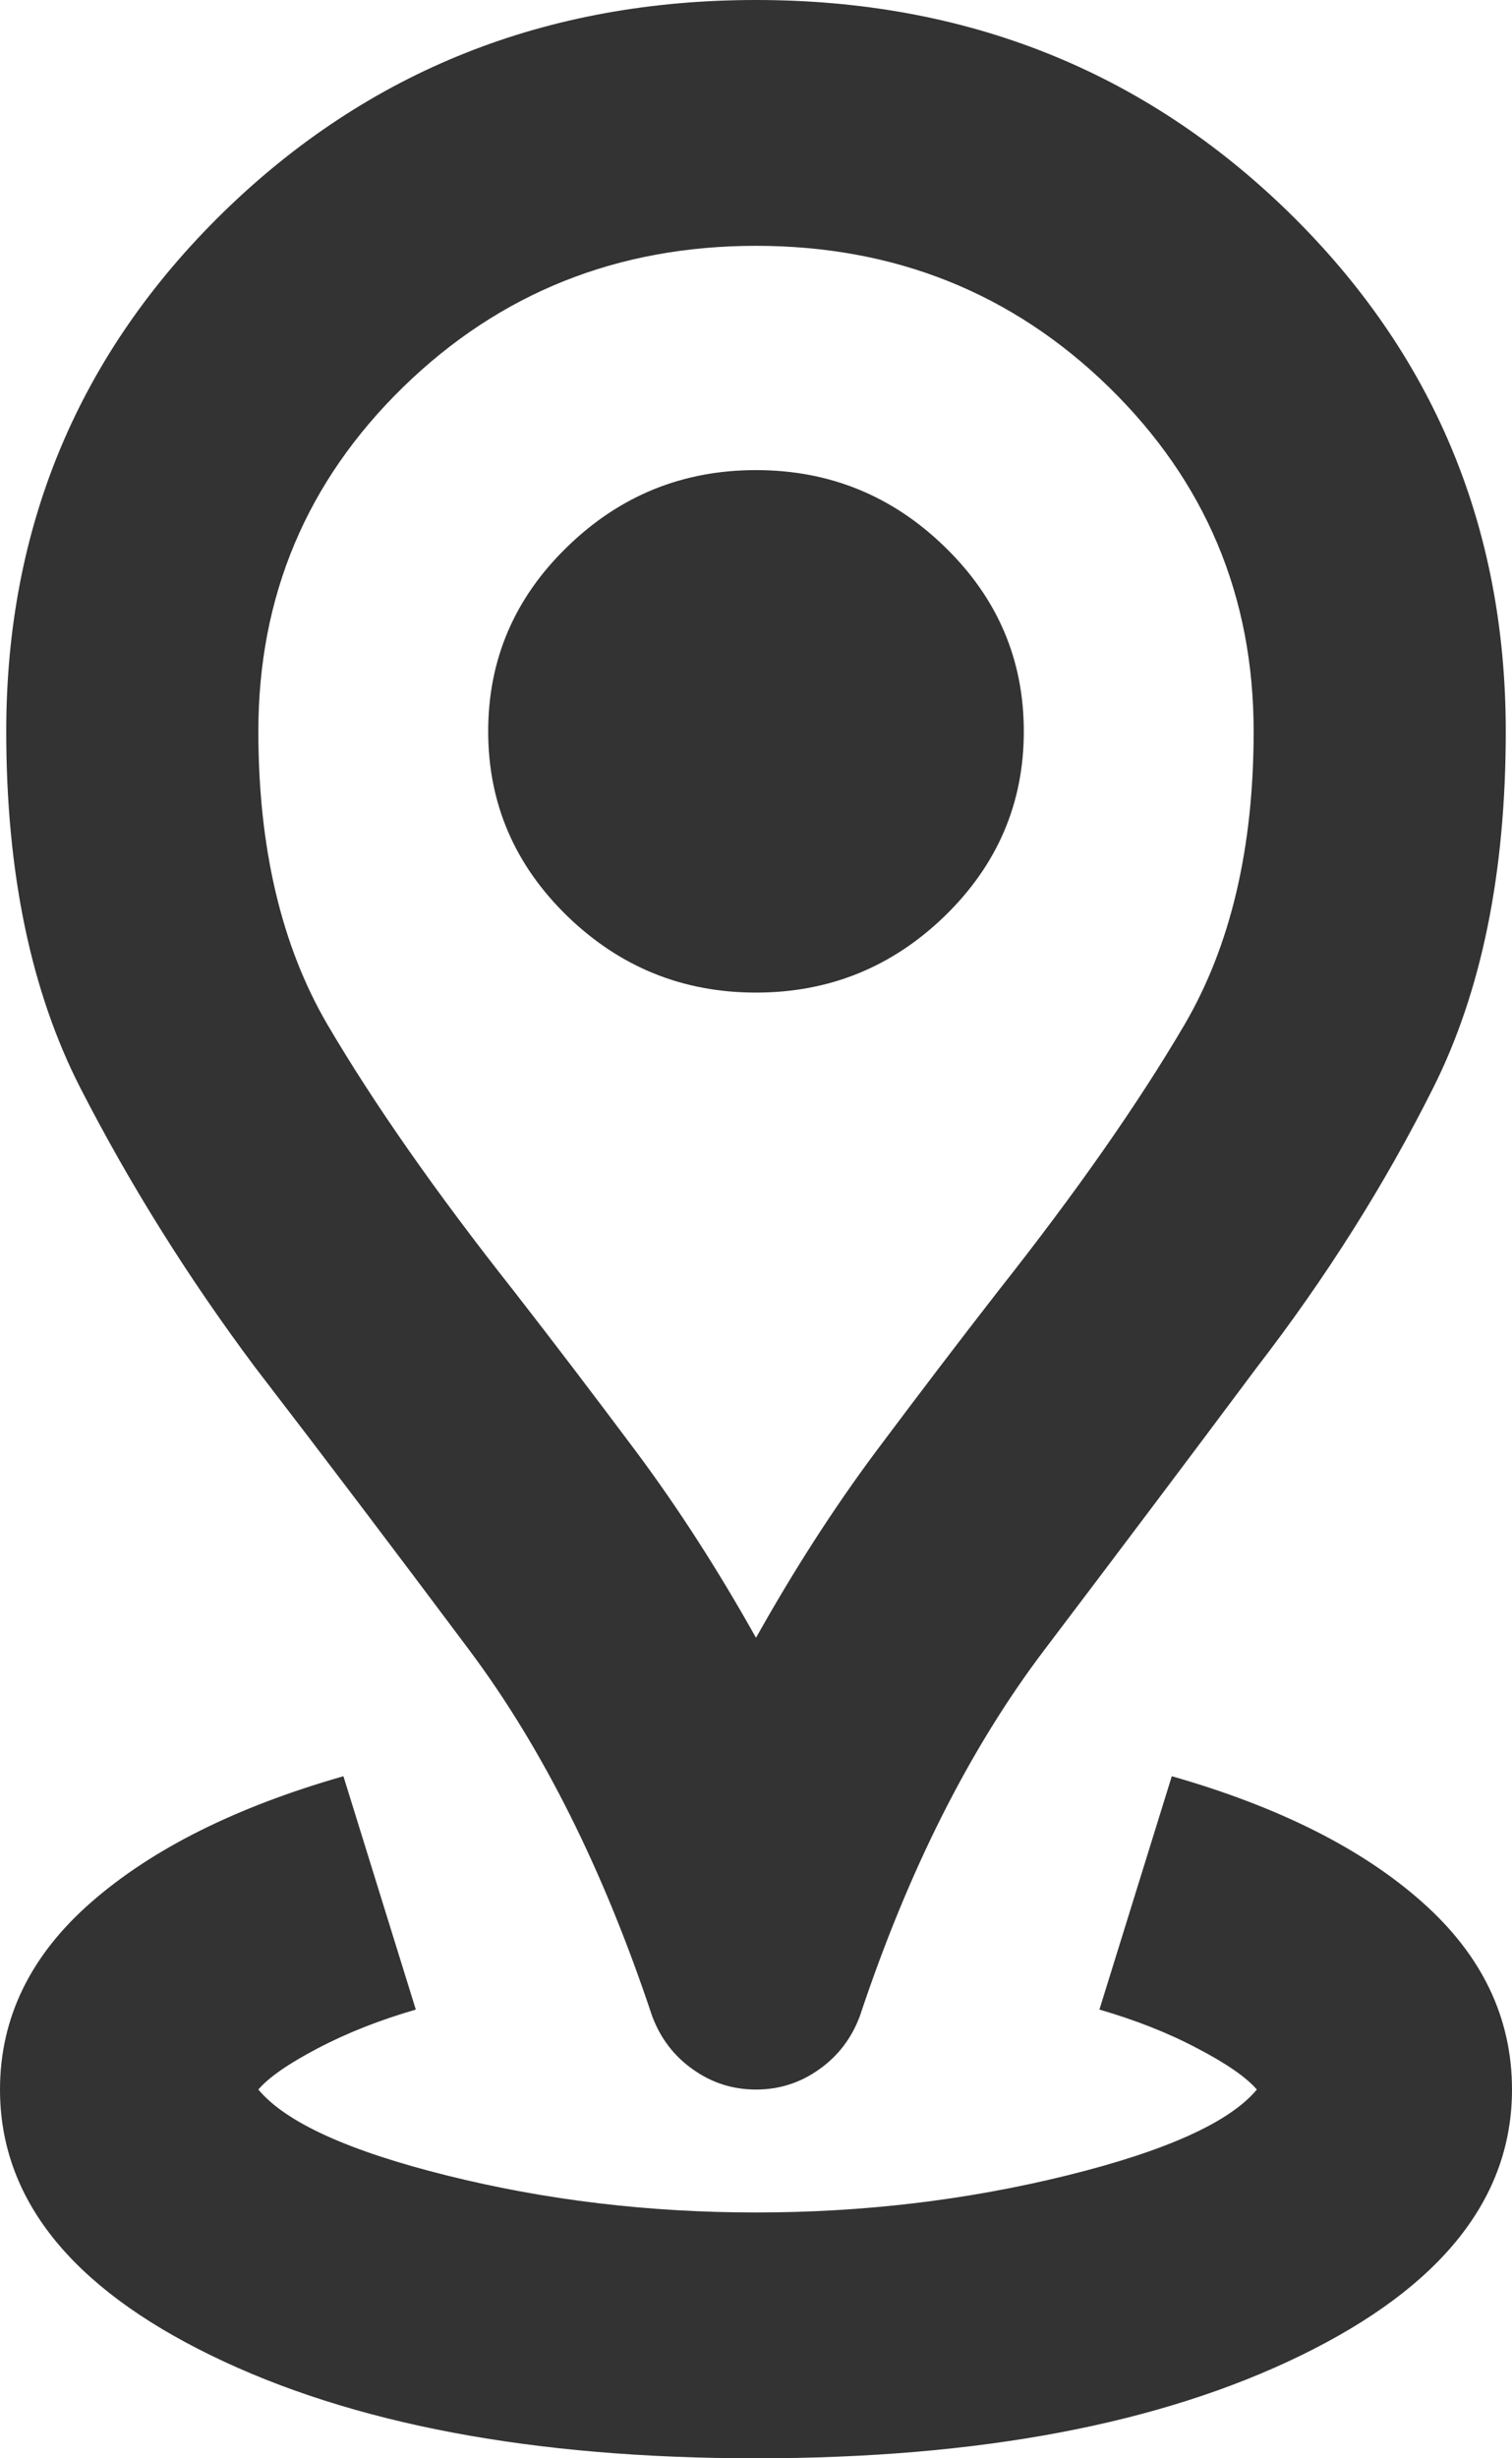 <svg width="8" height="13" viewBox="0 0 8 13" fill="none" xmlns="http://www.w3.org/2000/svg">
                                                    <path d="M4 13C2.822 13 1.861 12.819 1.117 12.456C0.372 12.093 0 11.624 0 11.05C0 10.671 0.161 10.34 0.483 10.059C0.806 9.777 1.25 9.555 1.817 9.393L2.2 10.627C2.011 10.682 1.839 10.749 1.683 10.831C1.528 10.912 1.422 10.985 1.367 11.05C1.511 11.223 1.844 11.375 2.367 11.505C2.889 11.635 3.433 11.7 4 11.7C4.567 11.7 5.114 11.635 5.642 11.505C6.169 11.375 6.506 11.223 6.65 11.05C6.594 10.985 6.489 10.912 6.333 10.831C6.178 10.749 6.006 10.682 5.817 10.627L6.2 9.393C6.767 9.555 7.208 9.777 7.525 10.059C7.842 10.34 8 10.671 8 11.05C8 11.624 7.628 12.093 6.883 12.456C6.139 12.819 5.178 13 4 13ZM4 8.661C4.2 8.304 4.411 7.976 4.633 7.678C4.856 7.38 5.072 7.096 5.283 6.825C5.694 6.305 6.022 5.836 6.267 5.419C6.511 5.002 6.633 4.485 6.633 3.868C6.633 3.152 6.378 2.546 5.867 2.047C5.356 1.549 4.733 1.3 4 1.3C3.267 1.3 2.644 1.549 2.133 2.047C1.622 2.546 1.367 3.152 1.367 3.868C1.367 4.485 1.489 5.002 1.733 5.419C1.978 5.836 2.306 6.305 2.717 6.825C2.928 7.096 3.144 7.38 3.367 7.678C3.589 7.976 3.8 8.304 4 8.661ZM4 11.05C3.878 11.05 3.767 11.015 3.667 10.944C3.567 10.874 3.494 10.779 3.45 10.66C3.194 9.891 2.872 9.246 2.483 8.726C2.094 8.206 1.717 7.708 1.35 7.231C0.994 6.755 0.686 6.262 0.425 5.753C0.164 5.243 0.033 4.615 0.033 3.868C0.033 2.784 0.417 1.869 1.183 1.121C1.95 0.374 2.889 0 4 0C5.111 0 6.05 0.374 6.817 1.121C7.583 1.869 7.967 2.784 7.967 3.868C7.967 4.615 7.839 5.243 7.583 5.753C7.328 6.262 7.017 6.755 6.65 7.231C6.294 7.708 5.919 8.206 5.525 8.726C5.131 9.246 4.806 9.891 4.55 10.66C4.506 10.779 4.433 10.874 4.333 10.944C4.233 11.015 4.122 11.05 4 11.05ZM4 5.249C4.389 5.249 4.722 5.113 5 4.843C5.278 4.572 5.417 4.247 5.417 3.868C5.417 3.488 5.278 3.163 5 2.893C4.722 2.622 4.389 2.486 4 2.486C3.611 2.486 3.278 2.622 3 2.893C2.722 3.163 2.583 3.488 2.583 3.868C2.583 4.247 2.722 4.572 3 4.843C3.278 5.113 3.611 5.249 4 5.249Z" fill="#333333"/>
                                                    </svg>